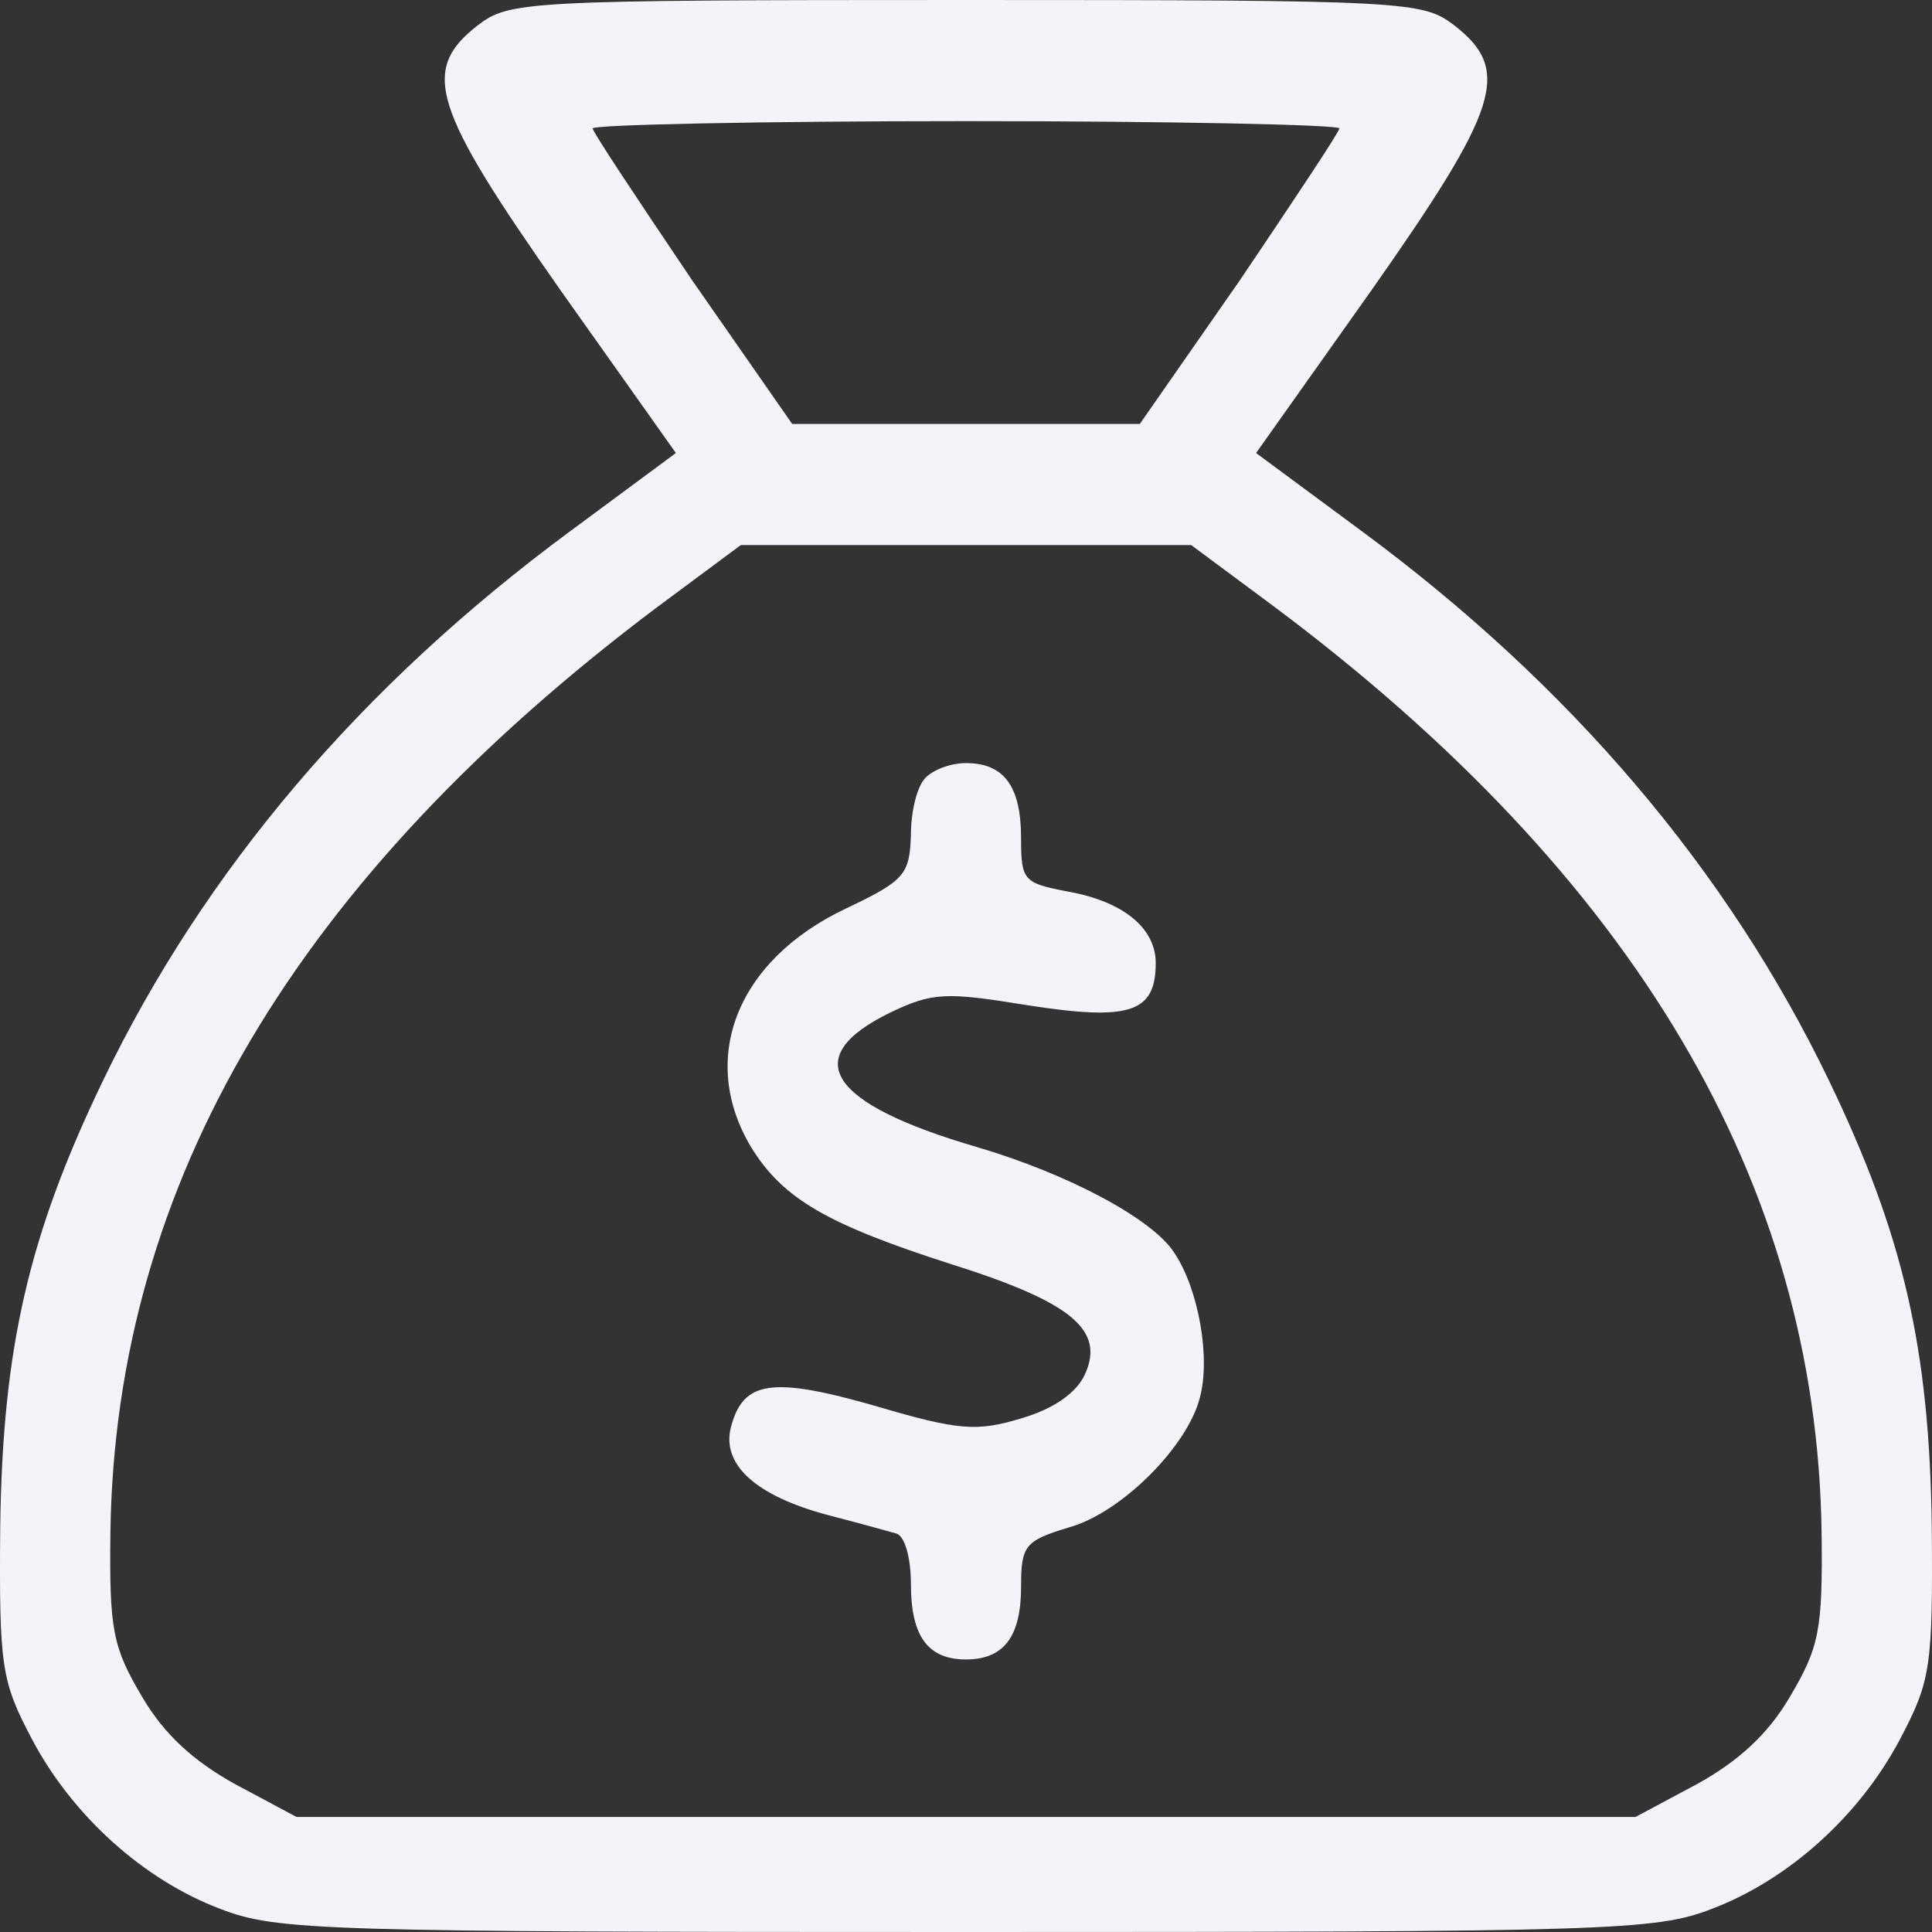 <svg width="75" height="75" viewBox="0 0 75 75" fill="none" xmlns="http://www.w3.org/2000/svg">
<rect x="0" y="0" width="75" height="75" fill="#333333" stroke="none"/>
<path d="M18.541 0.987C16.308 2.727 16.783 4.185 21.772 11.285L26.238 17.586L22.105 20.643C14.027 26.614 7.945 33.762 4.001 41.944C1.102 47.962 0.104 52.335 0.009 59.248C-0.038 64.749 0.057 65.266 1.245 67.523C2.813 70.486 5.569 72.978 8.562 74.107C10.748 74.953 12.554 75 37.5 75C62.446 75 64.252 74.953 66.438 74.107C69.431 72.978 72.187 70.486 73.755 67.523C74.943 65.266 75.038 64.749 74.991 59.248C74.896 52.335 73.898 47.962 70.999 41.944C67.055 33.762 60.973 26.614 52.895 20.643L48.761 17.586L53.228 11.285C58.217 4.185 58.693 2.727 56.459 0.987C55.224 0.047 54.701 0 37.5 0C20.299 0 19.776 0.047 18.541 0.987ZM51.993 4.984C51.993 5.125 50.234 7.759 48.144 10.862L44.247 16.458H30.753L26.856 10.862C24.765 7.759 23.007 5.125 23.007 4.984C23.007 4.843 29.517 4.702 37.5 4.702C45.483 4.702 51.993 4.843 51.993 4.984ZM49.474 23.558C63.492 34.044 70.524 45.94 70.714 59.483C70.762 63.291 70.619 63.95 69.479 65.878C68.624 67.335 67.483 68.37 65.868 69.263L63.492 70.533H11.508L9.133 69.263C7.517 68.37 6.377 67.335 5.521 65.878C4.381 63.95 4.238 63.291 4.286 59.483C4.476 45.94 11.508 34.091 25.526 23.558L28.757 21.16H46.243L49.474 23.558Z" fill="#F3F4F9"/>
<path d="M35.932 30.188C35.599 30.517 35.362 31.505 35.362 32.398C35.314 33.95 35.124 34.185 32.843 35.267C28.567 37.288 27.094 41.144 29.185 44.577C30.42 46.552 32.131 47.539 36.977 49.091C41.586 50.549 42.917 51.63 42.109 53.37C41.776 54.075 40.921 54.687 39.638 55.063C37.928 55.58 37.215 55.533 34.031 54.593C29.945 53.417 28.852 53.605 28.377 55.392C27.997 56.849 29.327 58.072 32.178 58.825C33.271 59.107 34.459 59.436 34.791 59.53C35.124 59.624 35.362 60.47 35.362 61.505C35.362 63.527 36.027 64.42 37.5 64.42C38.973 64.42 39.638 63.527 39.638 61.599C39.638 60 39.781 59.812 41.491 59.295C43.535 58.73 46.1 56.144 46.576 54.263C47.003 52.712 46.528 50.031 45.578 48.621C44.722 47.304 41.444 45.564 37.928 44.53C32.131 42.837 30.99 41.05 34.554 39.31C36.217 38.511 36.74 38.511 39.923 39.028C43.867 39.639 44.865 39.31 44.865 37.382C44.865 36.019 43.582 34.984 41.444 34.608C39.733 34.279 39.638 34.185 39.638 32.539C39.638 30.517 38.973 29.624 37.5 29.624C36.93 29.624 36.265 29.859 35.932 30.188Z" fill="#F3F4F9"/>
</svg>
